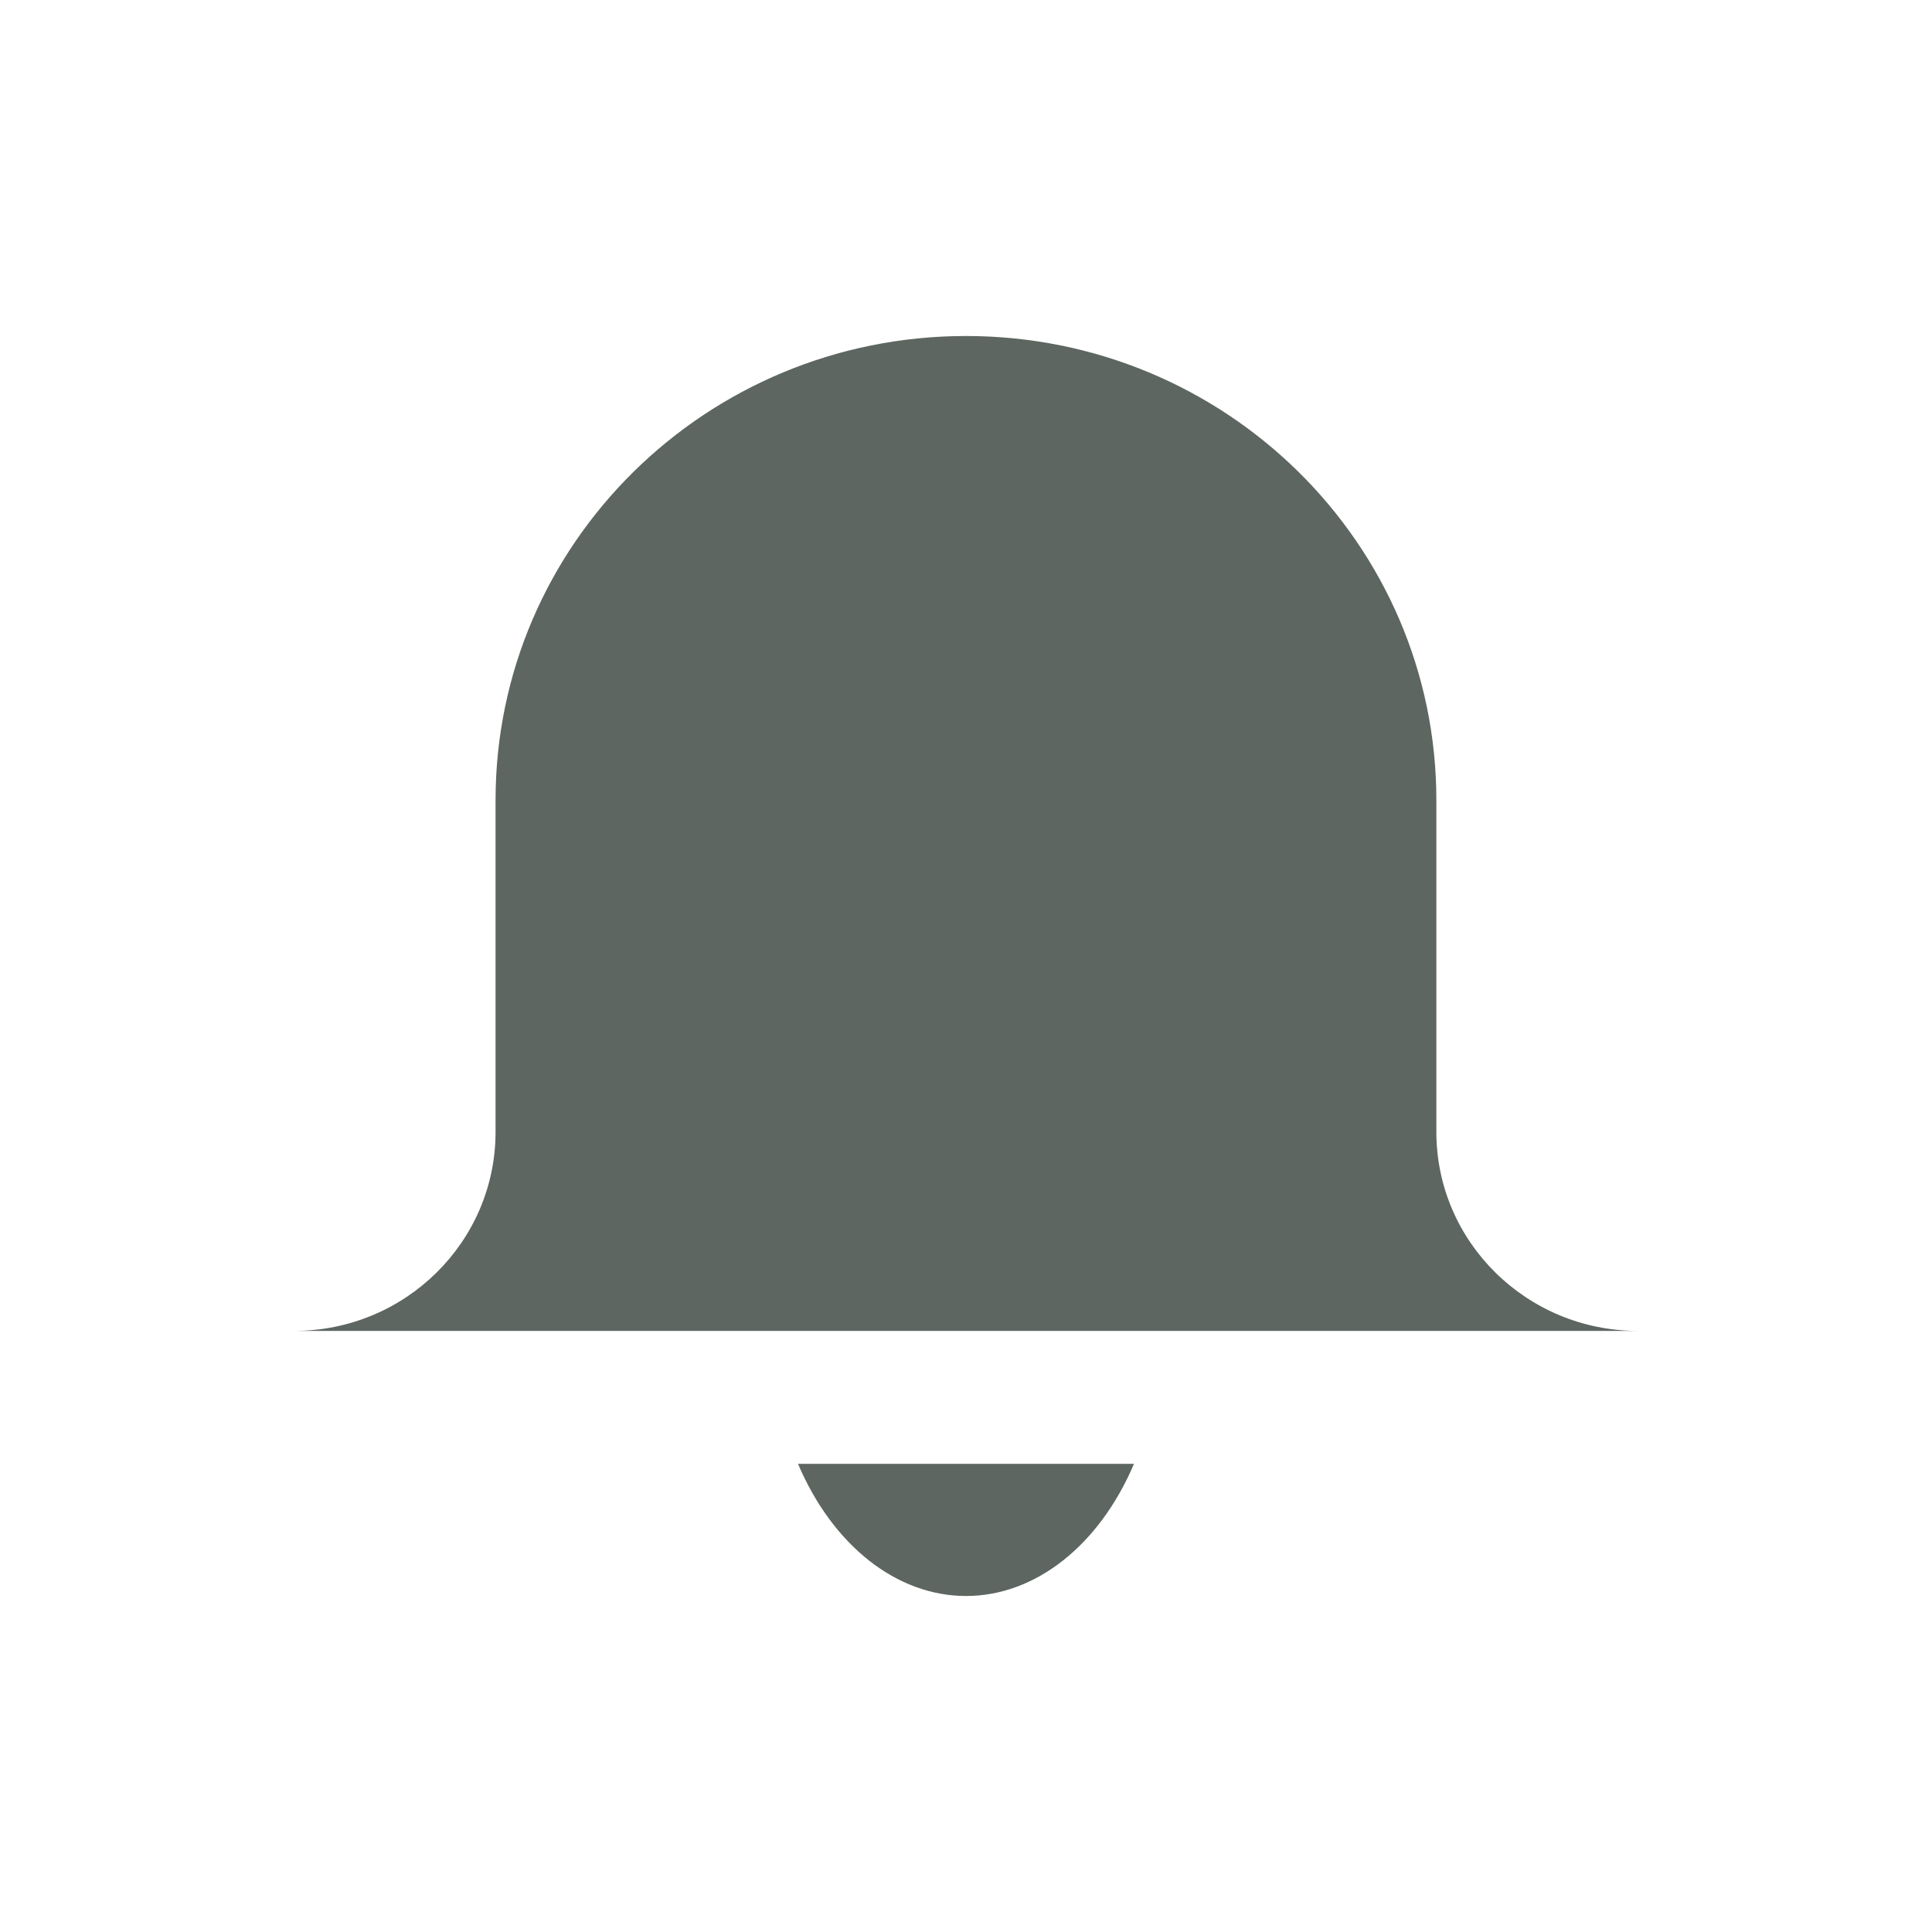 <svg width="24" height="24" viewBox="0 0 24 24" fill="none" xmlns="http://www.w3.org/2000/svg">
<g opacity="0.64">
<path fill-rule="evenodd" clip-rule="evenodd" d="M6.156 14.061C6.156 15.426 5.035 16.533 3.652 16.533H20.348C18.965 16.533 17.843 15.426 17.843 14.061V9.941C17.843 6.756 15.227 4.174 12 4.174C8.773 4.174 6.156 6.756 6.156 9.941V14.061ZM12 19.826C12.86 19.826 13.655 19.2 14.087 18.184H9.913C10.345 19.2 11.14 19.826 12 19.826Z" fill="#010F07"/>
</g>
</svg>
